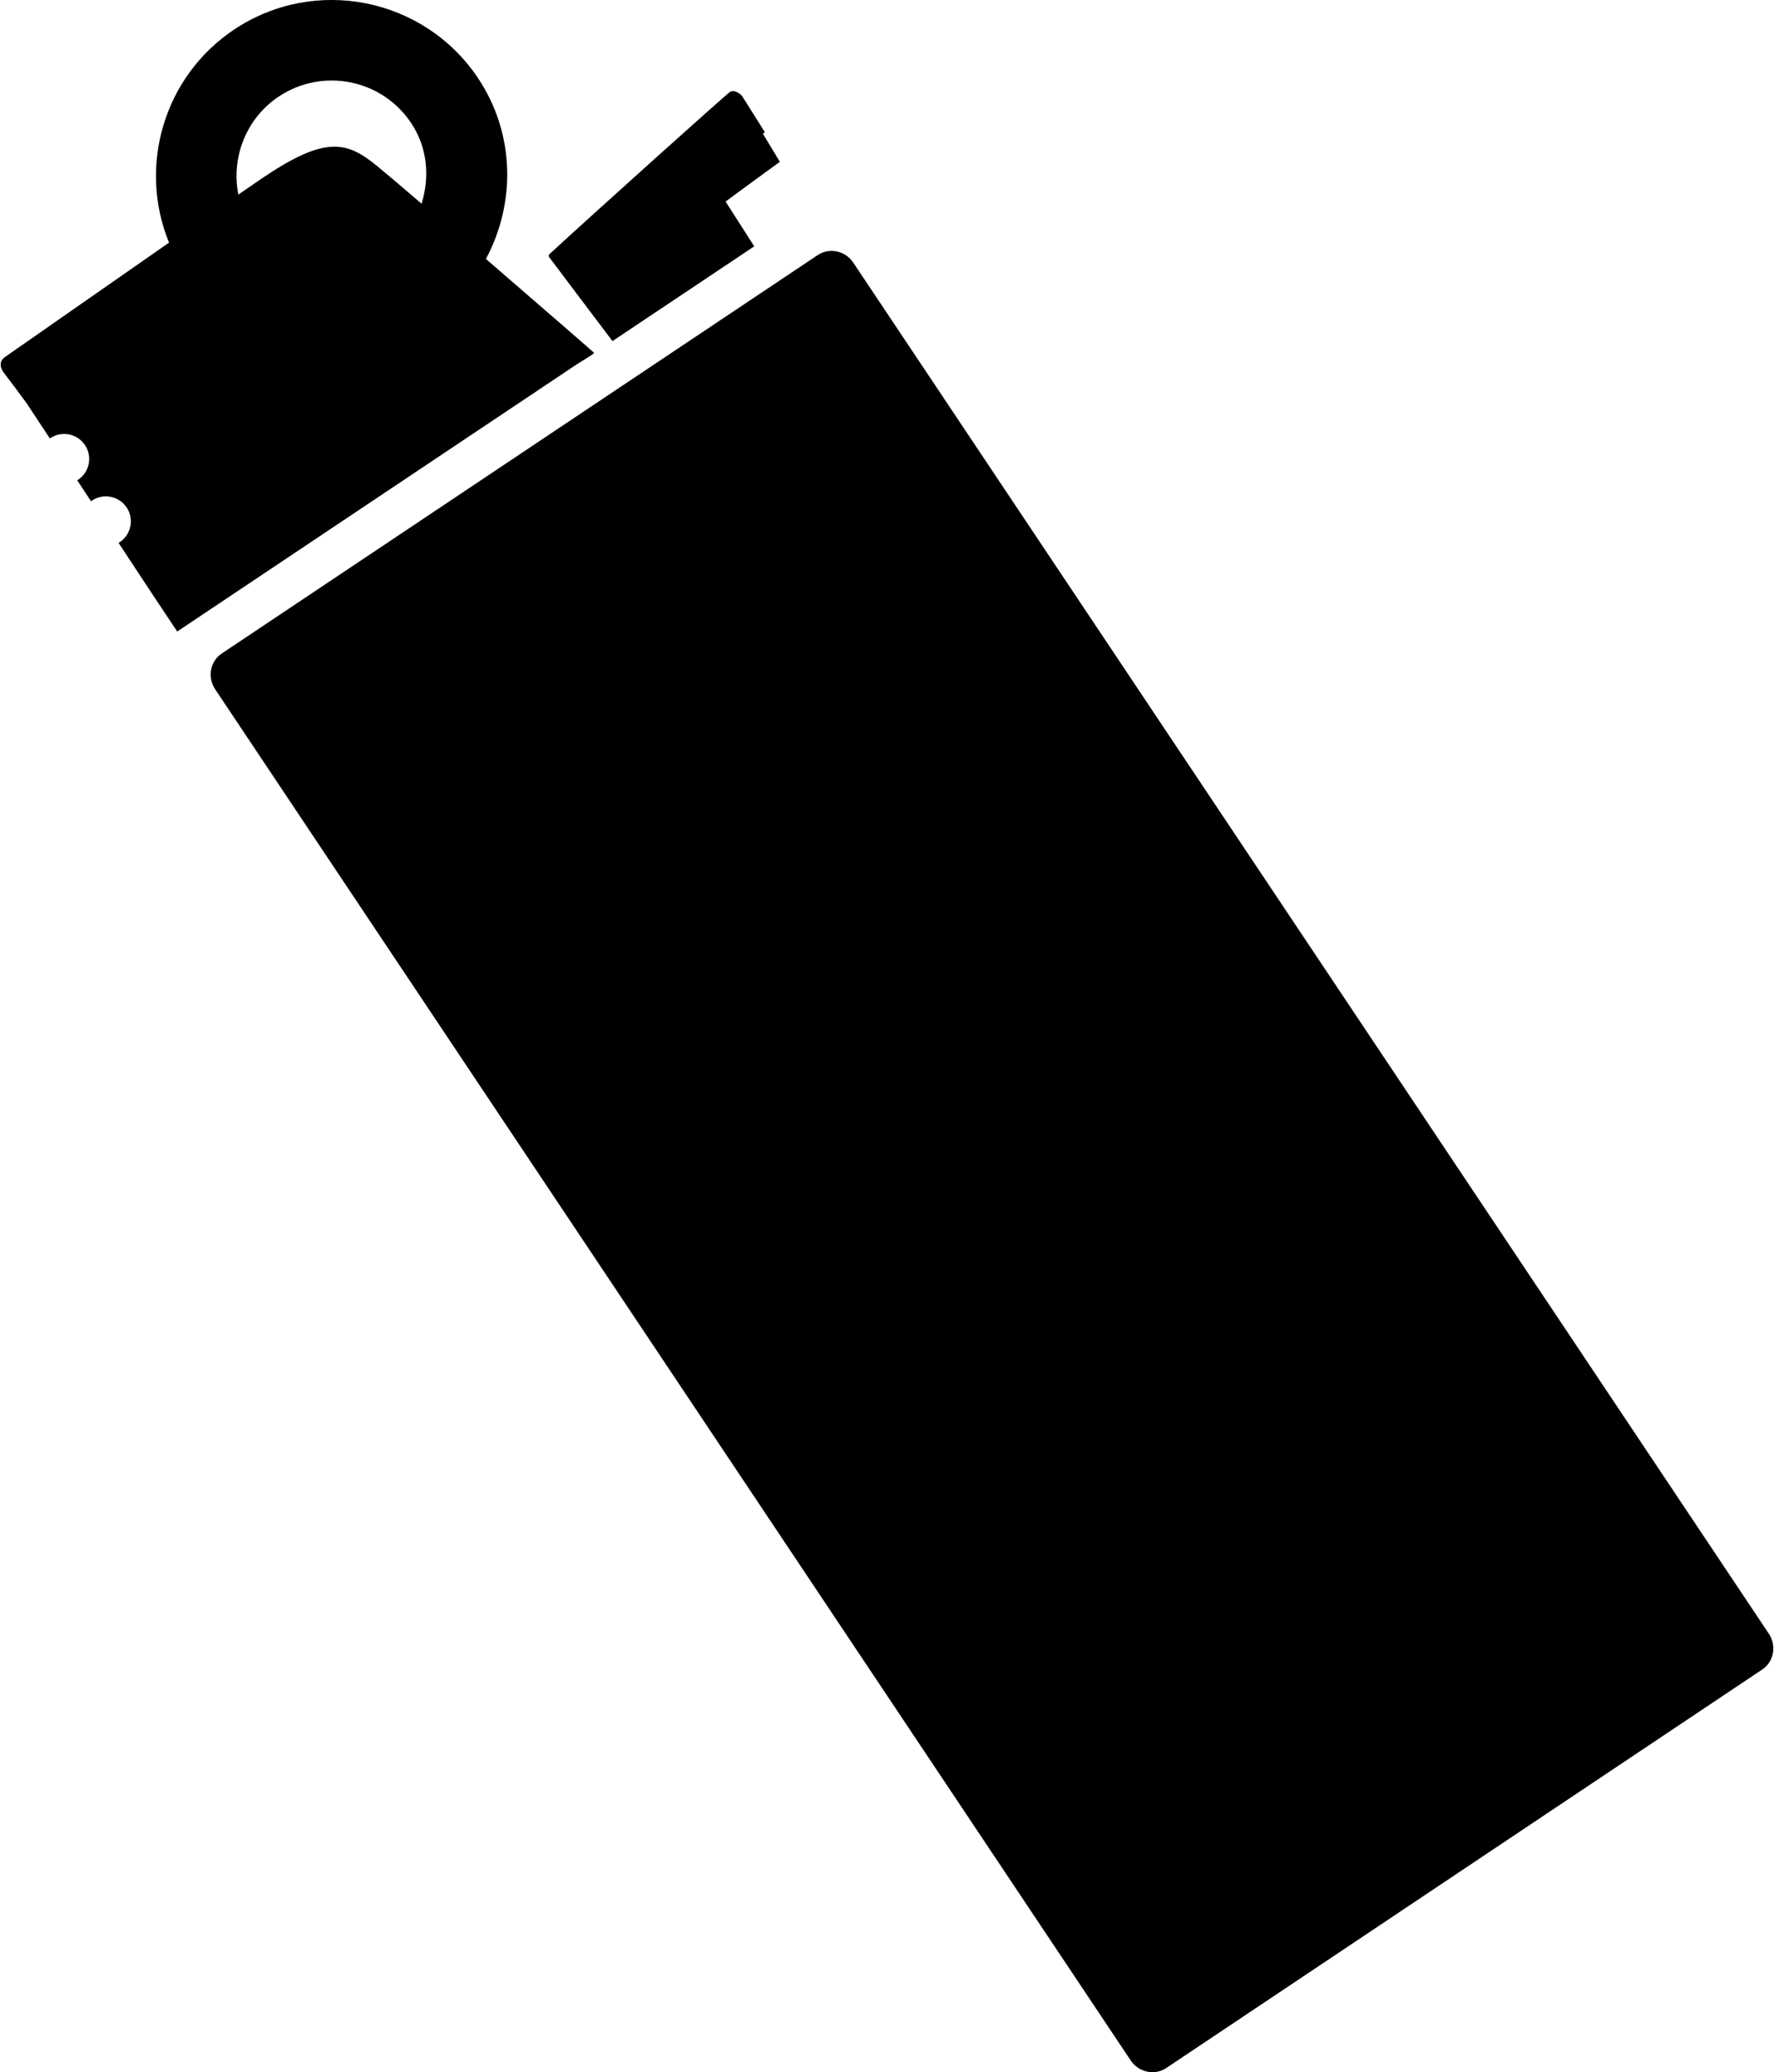 <?xml version="1.0" ?>
<svg xmlns="http://www.w3.org/2000/svg" xmlns:ev="http://www.w3.org/2001/xml-events" xmlns:xlink="http://www.w3.org/1999/xlink" baseProfile="full" enable-background="new 0 0 48.472 56.625" height="600px" version="1.1" viewBox="0 0 48.472 56.625" width="514px" x="0px" xml:space="preserve" y="0px">
	<defs/>
	<path d="M 14.993,7.02 C 15.01,7.046 16.729,9.321 16.729,9.321 L 20.606,6.731 L 19.822,5.508 L 20.279,5.171 L 21.302,4.424 L 21.299,4.42 L 21.303,4.416 L 20.841,3.653 L 20.897,3.615 C 20.897,3.615 20.327,2.705 20.28,2.635 C 20.232,2.563 20.054,2.437 19.94,2.513 C 19.824,2.591 16.166,5.874 14.999,6.951 C 14.999,6.95 14.974,6.991 14.993,7.02"/>
	<path d="M 7.603,2.639 C 8.8,1.84 10.424,2.163 11.223,3.36 C 11.676,4.037 11.734,4.841 11.509,5.566 C 10.935,5.074 10.476,4.685 10.275,4.522 C 9.45,3.852 8.86,3.7 7.09,4.911 C 6.924,5.025 6.718,5.166 6.499,5.318 C 6.301,4.312 6.701,3.242 7.603,2.639 M 1.346,11.983 C 1.349,11.98 1.352,11.976 1.356,11.974 C 1.67,11.764 2.096,11.849 2.305,12.162 C 2.515,12.476 2.43,12.902 2.116,13.112 C 2.108,13.117 2.102,13.118 2.093,13.124 C 2.215,13.311 2.344,13.504 2.472,13.699 C 2.483,13.692 2.488,13.684 2.495,13.679 C 2.81,13.469 3.236,13.554 3.445,13.867 C 3.655,14.181 3.569,14.606 3.255,14.816 C 3.246,14.822 3.234,14.827 3.223,14.834 C 3.832,15.761 4.425,16.656 4.827,17.257 C 4.827,17.257 15.727,9.974 15.768,9.946 C 15.805,9.921 16.241,9.665 16.225,9.64 C 16.217,9.627 14.753,8.358 13.269,7.076 C 14.082,5.558 14.074,3.664 13.053,2.135 C 11.579,-0.07 8.587,-0.665 6.381,0.809 C 4.448,2.102 3.754,4.559 4.604,6.63 C 2.548,8.059 0.209,9.695 0.118,9.756 C -0.017,9.846 -0.05,10.009 0.093,10.194 C 0.235,10.38 0.661,10.947 0.708,11.017 C 0.721,11.037 0.971,11.414 1.346,11.983"/>
	<path d="M 22.343,6.969 L 6.042,17.86 C 5.728,18.07 5.647,18.509 5.865,18.835 L 30.9,56.304 C 31.118,56.629 31.554,56.723 31.869,56.513 L 48.17,45.62 C 48.486,45.409 48.567,44.971 48.35,44.644 L 23.314,7.177 C 23.096,6.851 22.659,6.758 22.343,6.969"/>
</svg>
